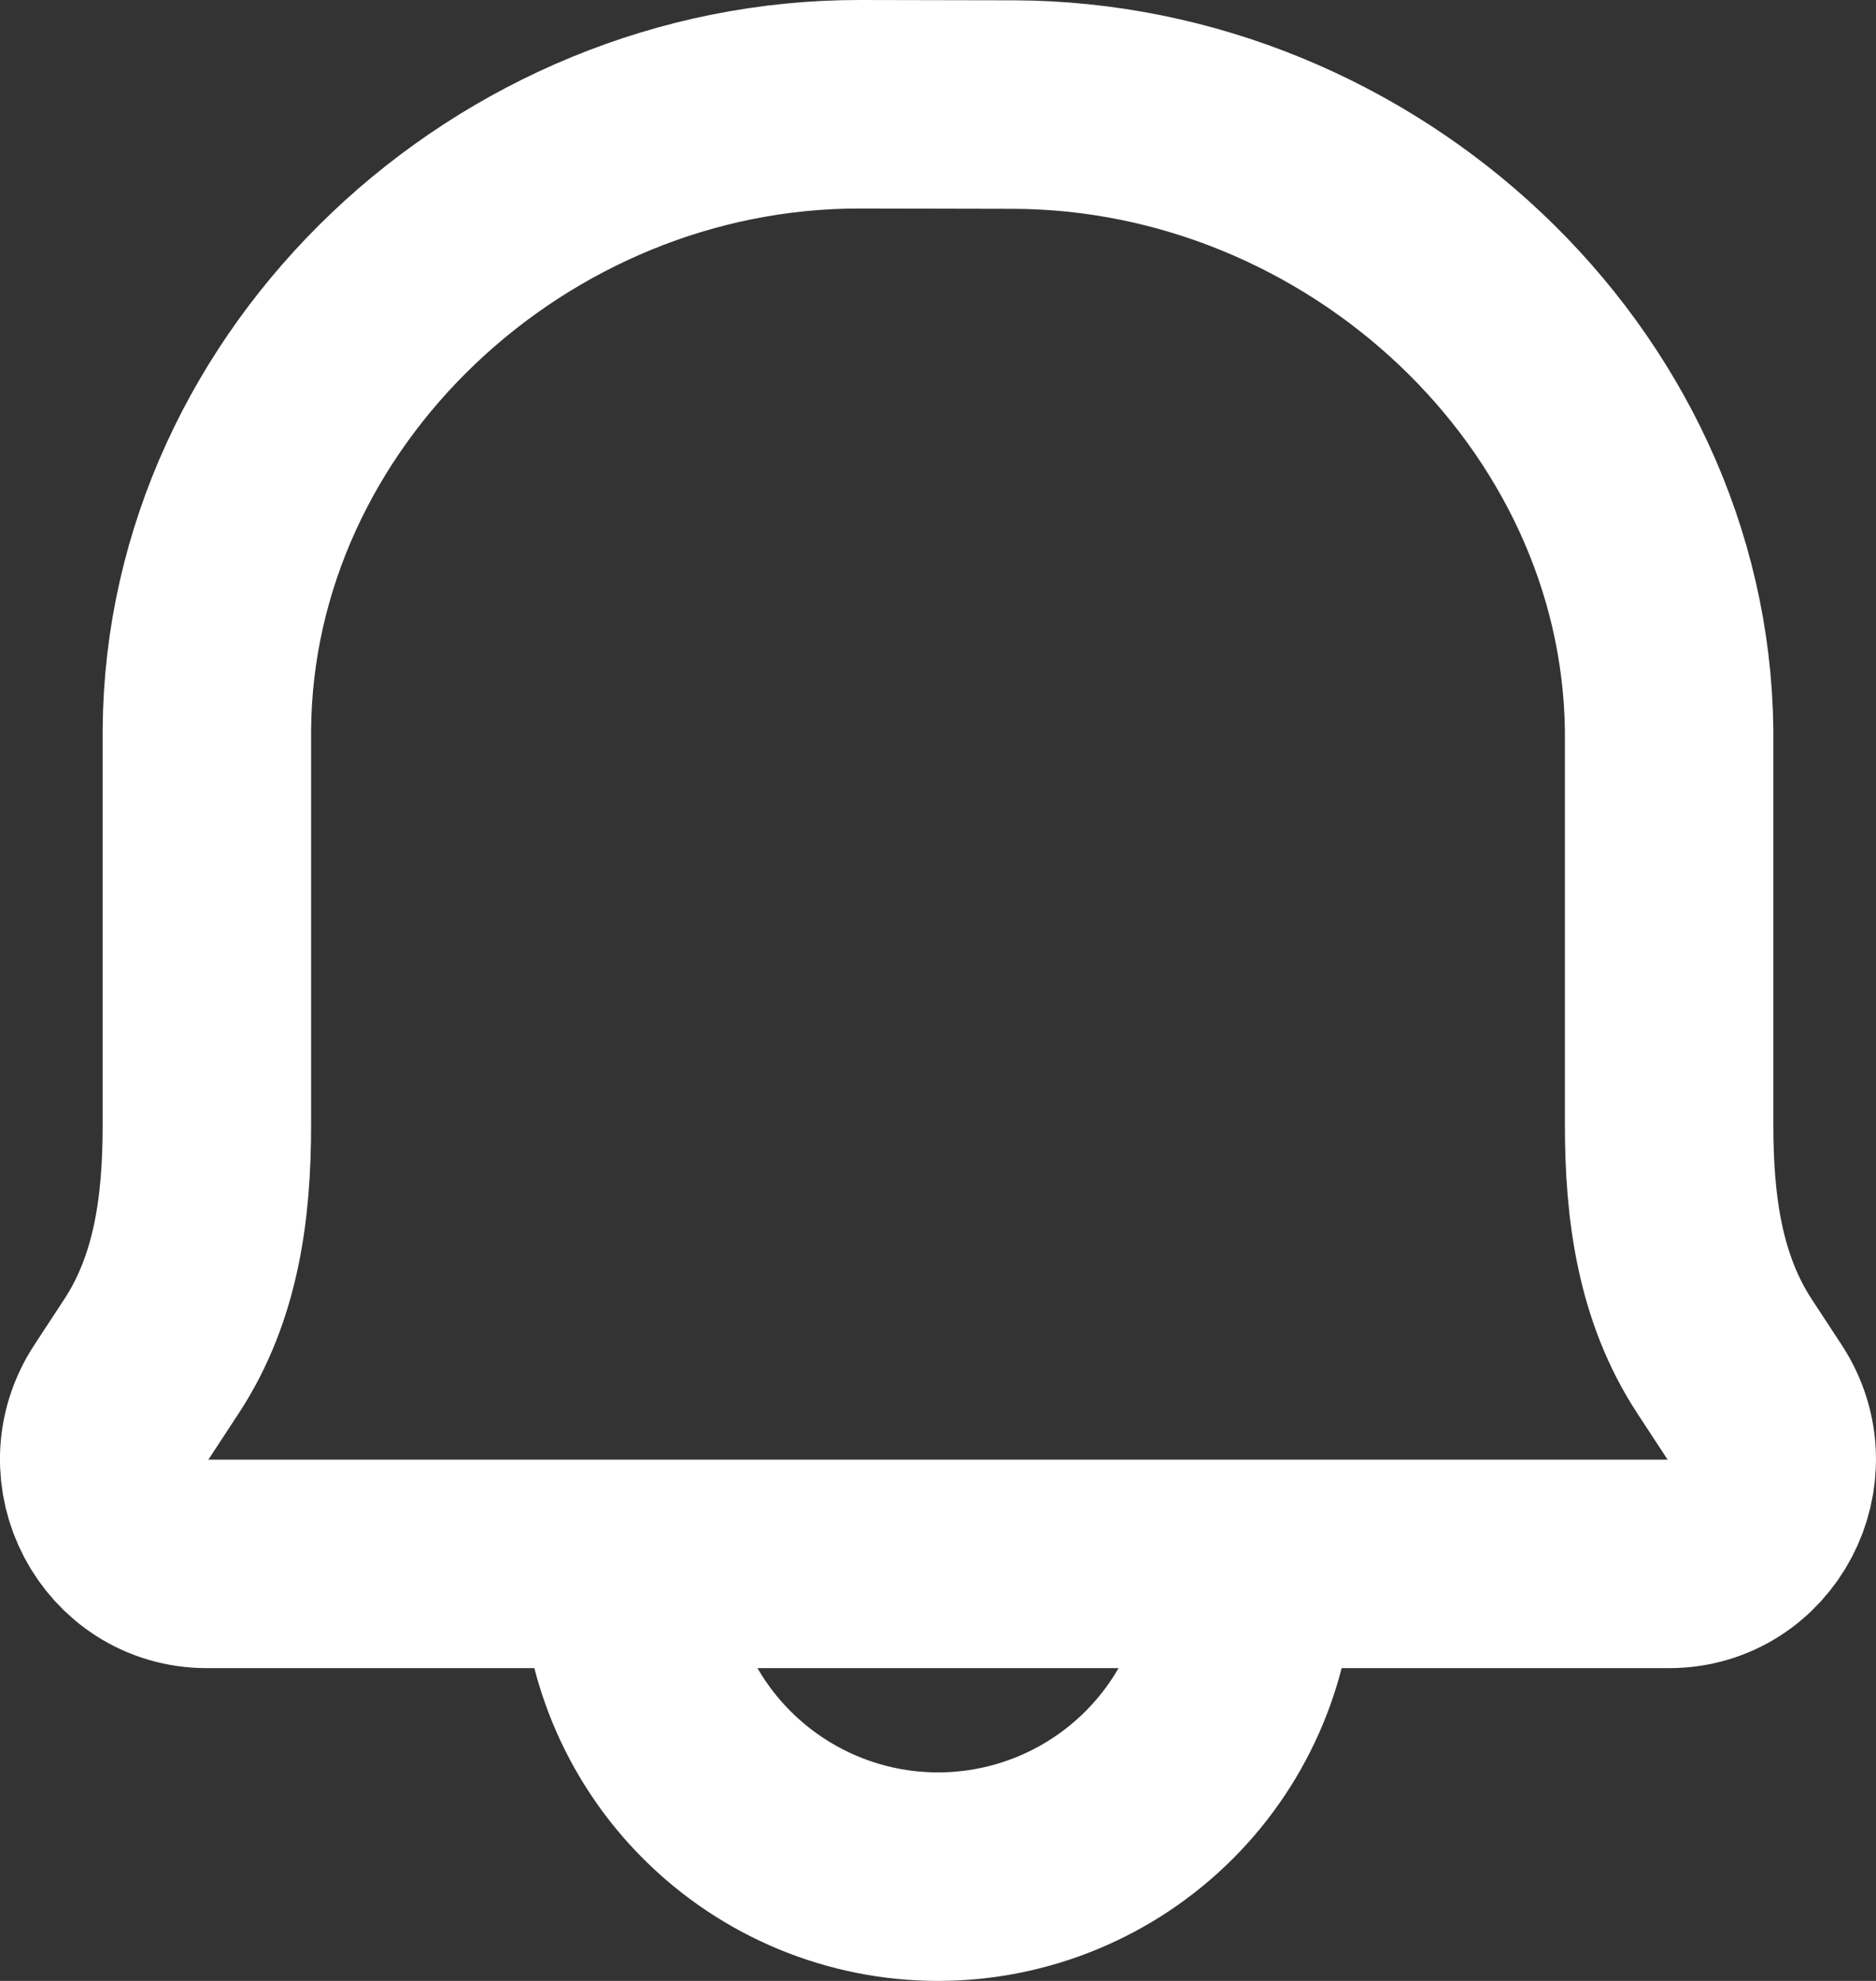 <?xml version="1.0" encoding="UTF-8" standalone="no"?><svg width='18' height='19' viewBox='0 0 18 19' fill='none' xmlns='http://www.w3.org/2000/svg'>
<rect x="0" y="0" width="18" height="19" fill="#333333" stroke="none"/>
<path d='M12 15C12 15.796 11.684 16.559 11.122 17.121C10.559 17.684 9.796 18 9 18C8.205 18 7.442 17.684 6.879 17.121C6.316 16.559 6 15.796 6 15M9.721 1.003L8.255 1C4.911 0.992 2.008 3.709 1.985 7V10.79C1.985 11.58 1.885 12.351 1.454 13.008L1.167 13.446C0.73 14.11 1.2 15 1.985 15H16.015C16.8 15 17.269 14.11 16.833 13.446L16.546 13.008C16.116 12.351 16.015 11.579 16.015 10.789V7.001C15.975 3.709 13.065 1.011 9.721 1.003V1.003Z' stroke='white' stroke-width='2' stroke-linecap='round' stroke-linejoin='round'/>
</svg>
